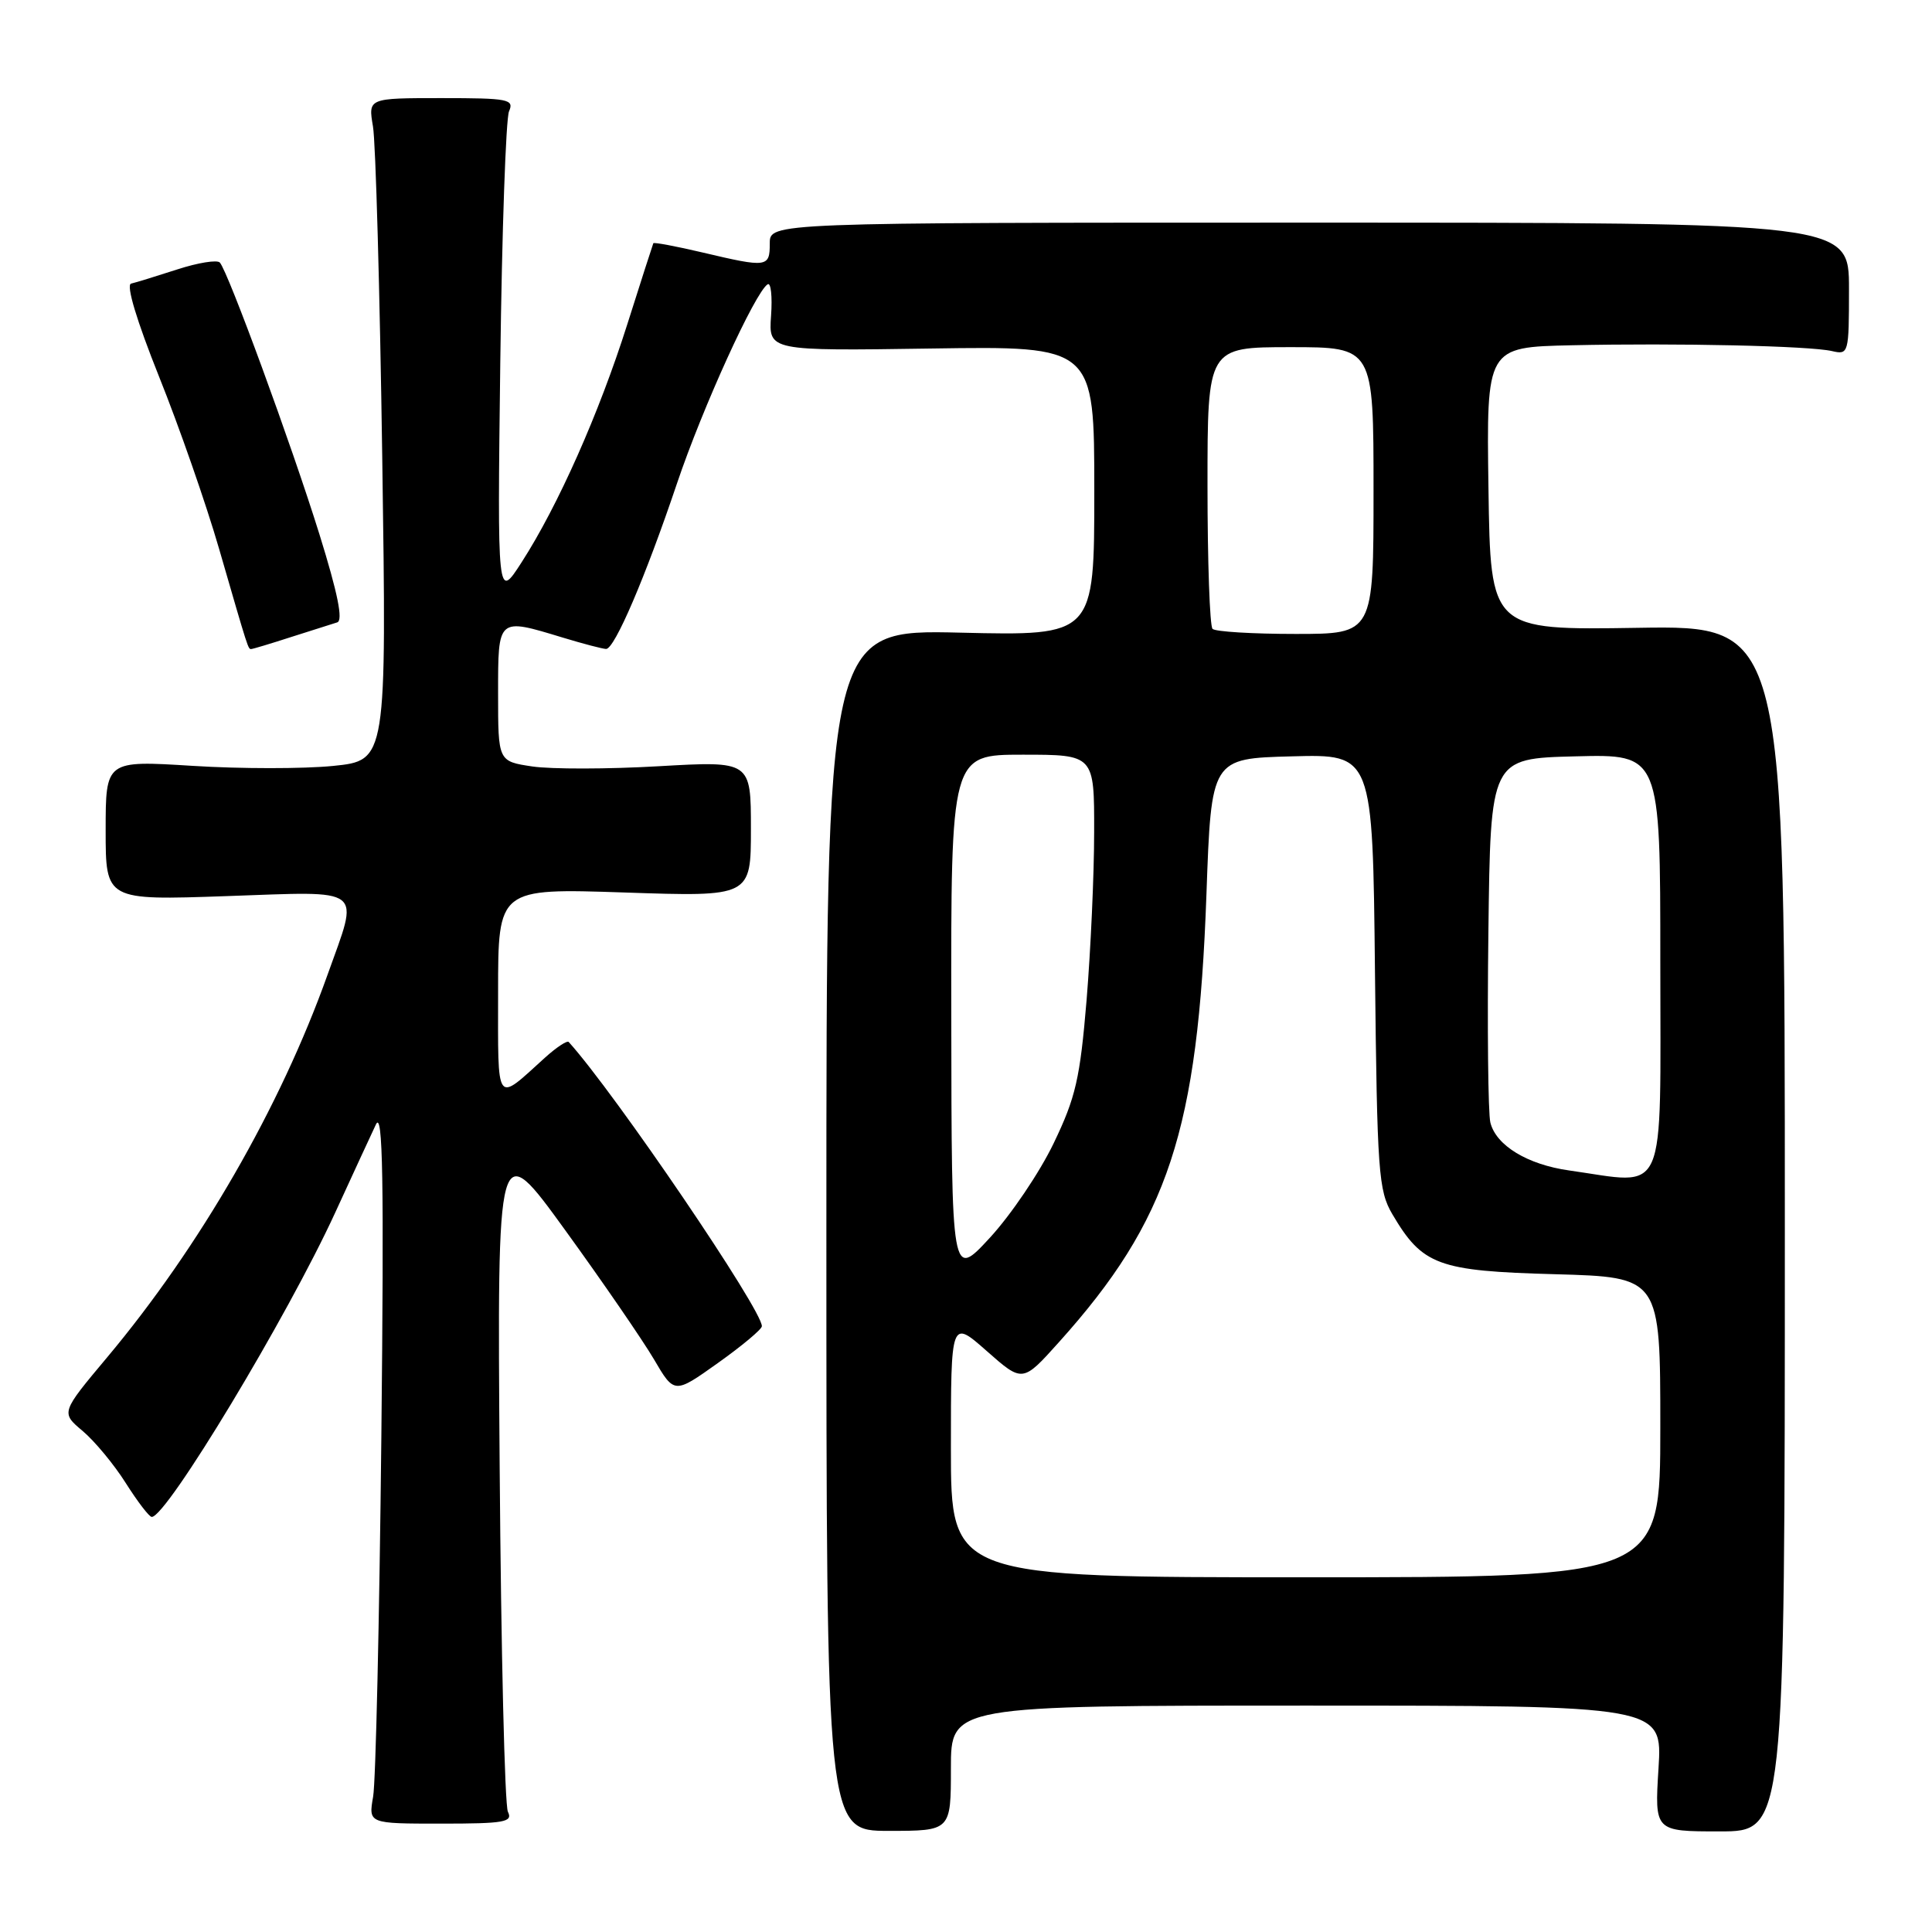<?xml version="1.0" encoding="UTF-8" standalone="no"?>
<!DOCTYPE svg PUBLIC "-//W3C//DTD SVG 1.1//EN" "http://www.w3.org/Graphics/SVG/1.1/DTD/svg11.dtd" >
<svg xmlns="http://www.w3.org/2000/svg" xmlns:xlink="http://www.w3.org/1999/xlink" version="1.1" viewBox="0 0 256 256">
 <g >
 <path fill="currentColor"
d=" M 126.00 234.30 C 126.00 226.00 126.00 226.00 173.14 226.00 C 220.28 226.00 220.28 226.00 219.76 234.33 C 219.24 242.67 219.24 242.67 227.87 242.67 C 236.50 242.67 236.50 242.67 236.50 162.77 C 236.50 82.88 236.50 82.88 217.00 83.19 C 197.50 83.50 197.50 83.50 197.23 64.75 C 196.96 46.00 196.96 46.00 208.23 45.75 C 222.30 45.44 239.78 45.83 242.75 46.52 C 244.95 47.03 245.00 46.85 245.00 38.27 C 245.00 29.50 245.00 29.50 173.50 29.50 C 102.00 29.50 102.00 29.50 102.00 32.25 C 102.00 35.44 101.67 35.48 93.11 33.46 C 89.59 32.63 86.65 32.08 86.57 32.23 C 86.50 32.38 84.94 37.22 83.11 43.00 C 79.38 54.77 73.94 67.02 69.12 74.50 C 65.90 79.50 65.90 79.50 66.29 48.00 C 66.51 30.67 67.03 15.71 67.45 14.75 C 68.15 13.15 67.38 13.00 58.50 13.00 C 48.78 13.00 48.78 13.00 49.42 16.75 C 49.78 18.81 50.33 38.56 50.65 60.64 C 51.23 100.77 51.23 100.77 44.13 101.49 C 40.23 101.88 31.85 101.88 25.52 101.48 C 14.00 100.76 14.00 100.76 14.00 110.03 C 14.00 119.30 14.00 119.30 30.00 118.74 C 48.59 118.10 47.62 117.34 43.39 129.19 C 37.14 146.70 26.50 165.17 14.21 179.84 C 8.06 187.18 8.06 187.18 10.95 189.61 C 12.54 190.95 15.12 194.06 16.67 196.52 C 18.23 198.98 19.77 201.00 20.11 201.00 C 22.09 201.00 38.09 174.46 44.42 160.67 C 46.73 155.63 49.16 150.38 49.81 149.00 C 50.73 147.05 50.89 156.15 50.53 190.50 C 50.27 214.70 49.79 236.11 49.44 238.07 C 48.82 241.64 48.82 241.64 58.45 241.64 C 66.85 241.64 67.98 241.44 67.30 240.07 C 66.88 239.21 66.39 218.71 66.21 194.53 C 65.88 150.56 65.88 150.56 74.91 163.03 C 79.88 169.89 85.16 177.58 86.65 180.11 C 89.35 184.72 89.35 184.72 95.12 180.61 C 98.30 178.35 100.92 176.16 100.95 175.74 C 101.09 173.71 81.51 144.88 75.36 138.07 C 75.15 137.84 73.75 138.76 72.24 140.12 C 65.58 146.15 66.00 146.73 66.00 131.47 C 66.00 117.70 66.00 117.70 82.75 118.26 C 99.50 118.83 99.50 118.83 99.50 109.83 C 99.50 100.83 99.50 100.83 87.28 101.53 C 80.56 101.92 73.03 101.93 70.53 101.56 C 66.00 100.88 66.00 100.88 66.00 91.94 C 66.00 81.76 65.90 81.85 74.59 84.49 C 77.29 85.31 79.86 85.98 80.31 85.99 C 81.44 86.00 85.53 76.45 89.71 64.04 C 93.09 54.01 100.06 38.70 101.72 37.67 C 102.15 37.40 102.35 39.28 102.17 41.84 C 101.84 46.50 101.84 46.50 123.42 46.18 C 145.00 45.86 145.00 45.86 145.00 65.05 C 145.00 84.25 145.00 84.25 127.25 83.83 C 109.50 83.41 109.50 83.41 109.50 163.00 C 109.50 242.60 109.50 242.60 117.75 242.60 C 126.00 242.60 126.00 242.60 126.00 234.30 Z  M 38.57 84.41 C 41.28 83.54 44.03 82.67 44.68 82.47 C 45.49 82.23 44.76 78.63 42.33 70.81 C 38.60 58.84 30.22 35.99 29.13 34.79 C 28.77 34.40 26.23 34.81 23.49 35.70 C 20.74 36.59 17.99 37.44 17.37 37.58 C 16.68 37.74 18.11 42.49 21.07 49.89 C 23.73 56.51 27.31 66.78 29.03 72.72 C 32.95 86.26 32.87 86.00 33.29 86.00 C 33.48 86.00 35.86 85.29 38.57 84.41 Z  M 126.00 191.92 C 126.00 174.83 126.00 174.83 130.75 179.02 C 135.50 183.21 135.50 183.21 140.31 177.85 C 154.82 161.71 158.74 149.81 159.86 118.50 C 160.50 100.50 160.50 100.50 171.19 100.22 C 181.89 99.93 181.89 99.93 182.19 128.72 C 182.48 155.39 182.65 157.75 184.50 160.90 C 188.49 167.66 190.53 168.42 206.05 168.84 C 220.00 169.23 220.00 169.23 220.00 189.11 C 220.00 209.00 220.00 209.00 173.00 209.00 C 126.00 209.00 126.00 209.00 126.00 191.92 Z  M 126.05 134.75 C 126.00 100.00 126.00 100.00 135.50 100.00 C 145.00 100.00 145.00 100.00 144.98 110.25 C 144.98 115.89 144.52 125.90 143.98 132.50 C 143.11 142.92 142.54 145.42 139.61 151.50 C 137.76 155.35 133.96 160.97 131.17 164.00 C 126.09 169.50 126.09 169.50 126.05 134.75 Z  M 207.91 155.09 C 202.39 154.31 198.23 151.78 197.48 148.74 C 197.18 147.51 197.06 136.15 197.22 123.50 C 197.50 100.50 197.50 100.50 208.75 100.22 C 220.00 99.93 220.00 99.93 220.00 127.36 C 220.00 159.38 221.07 156.94 207.91 155.09 Z  M 160.67 83.33 C 160.30 82.97 160.00 74.42 160.00 64.33 C 160.00 46.00 160.00 46.00 171.00 46.00 C 182.00 46.00 182.00 46.00 182.00 65.00 C 182.00 84.00 182.00 84.00 171.67 84.00 C 165.98 84.00 161.03 83.70 160.67 83.33 Z "/>
</g>
</svg>